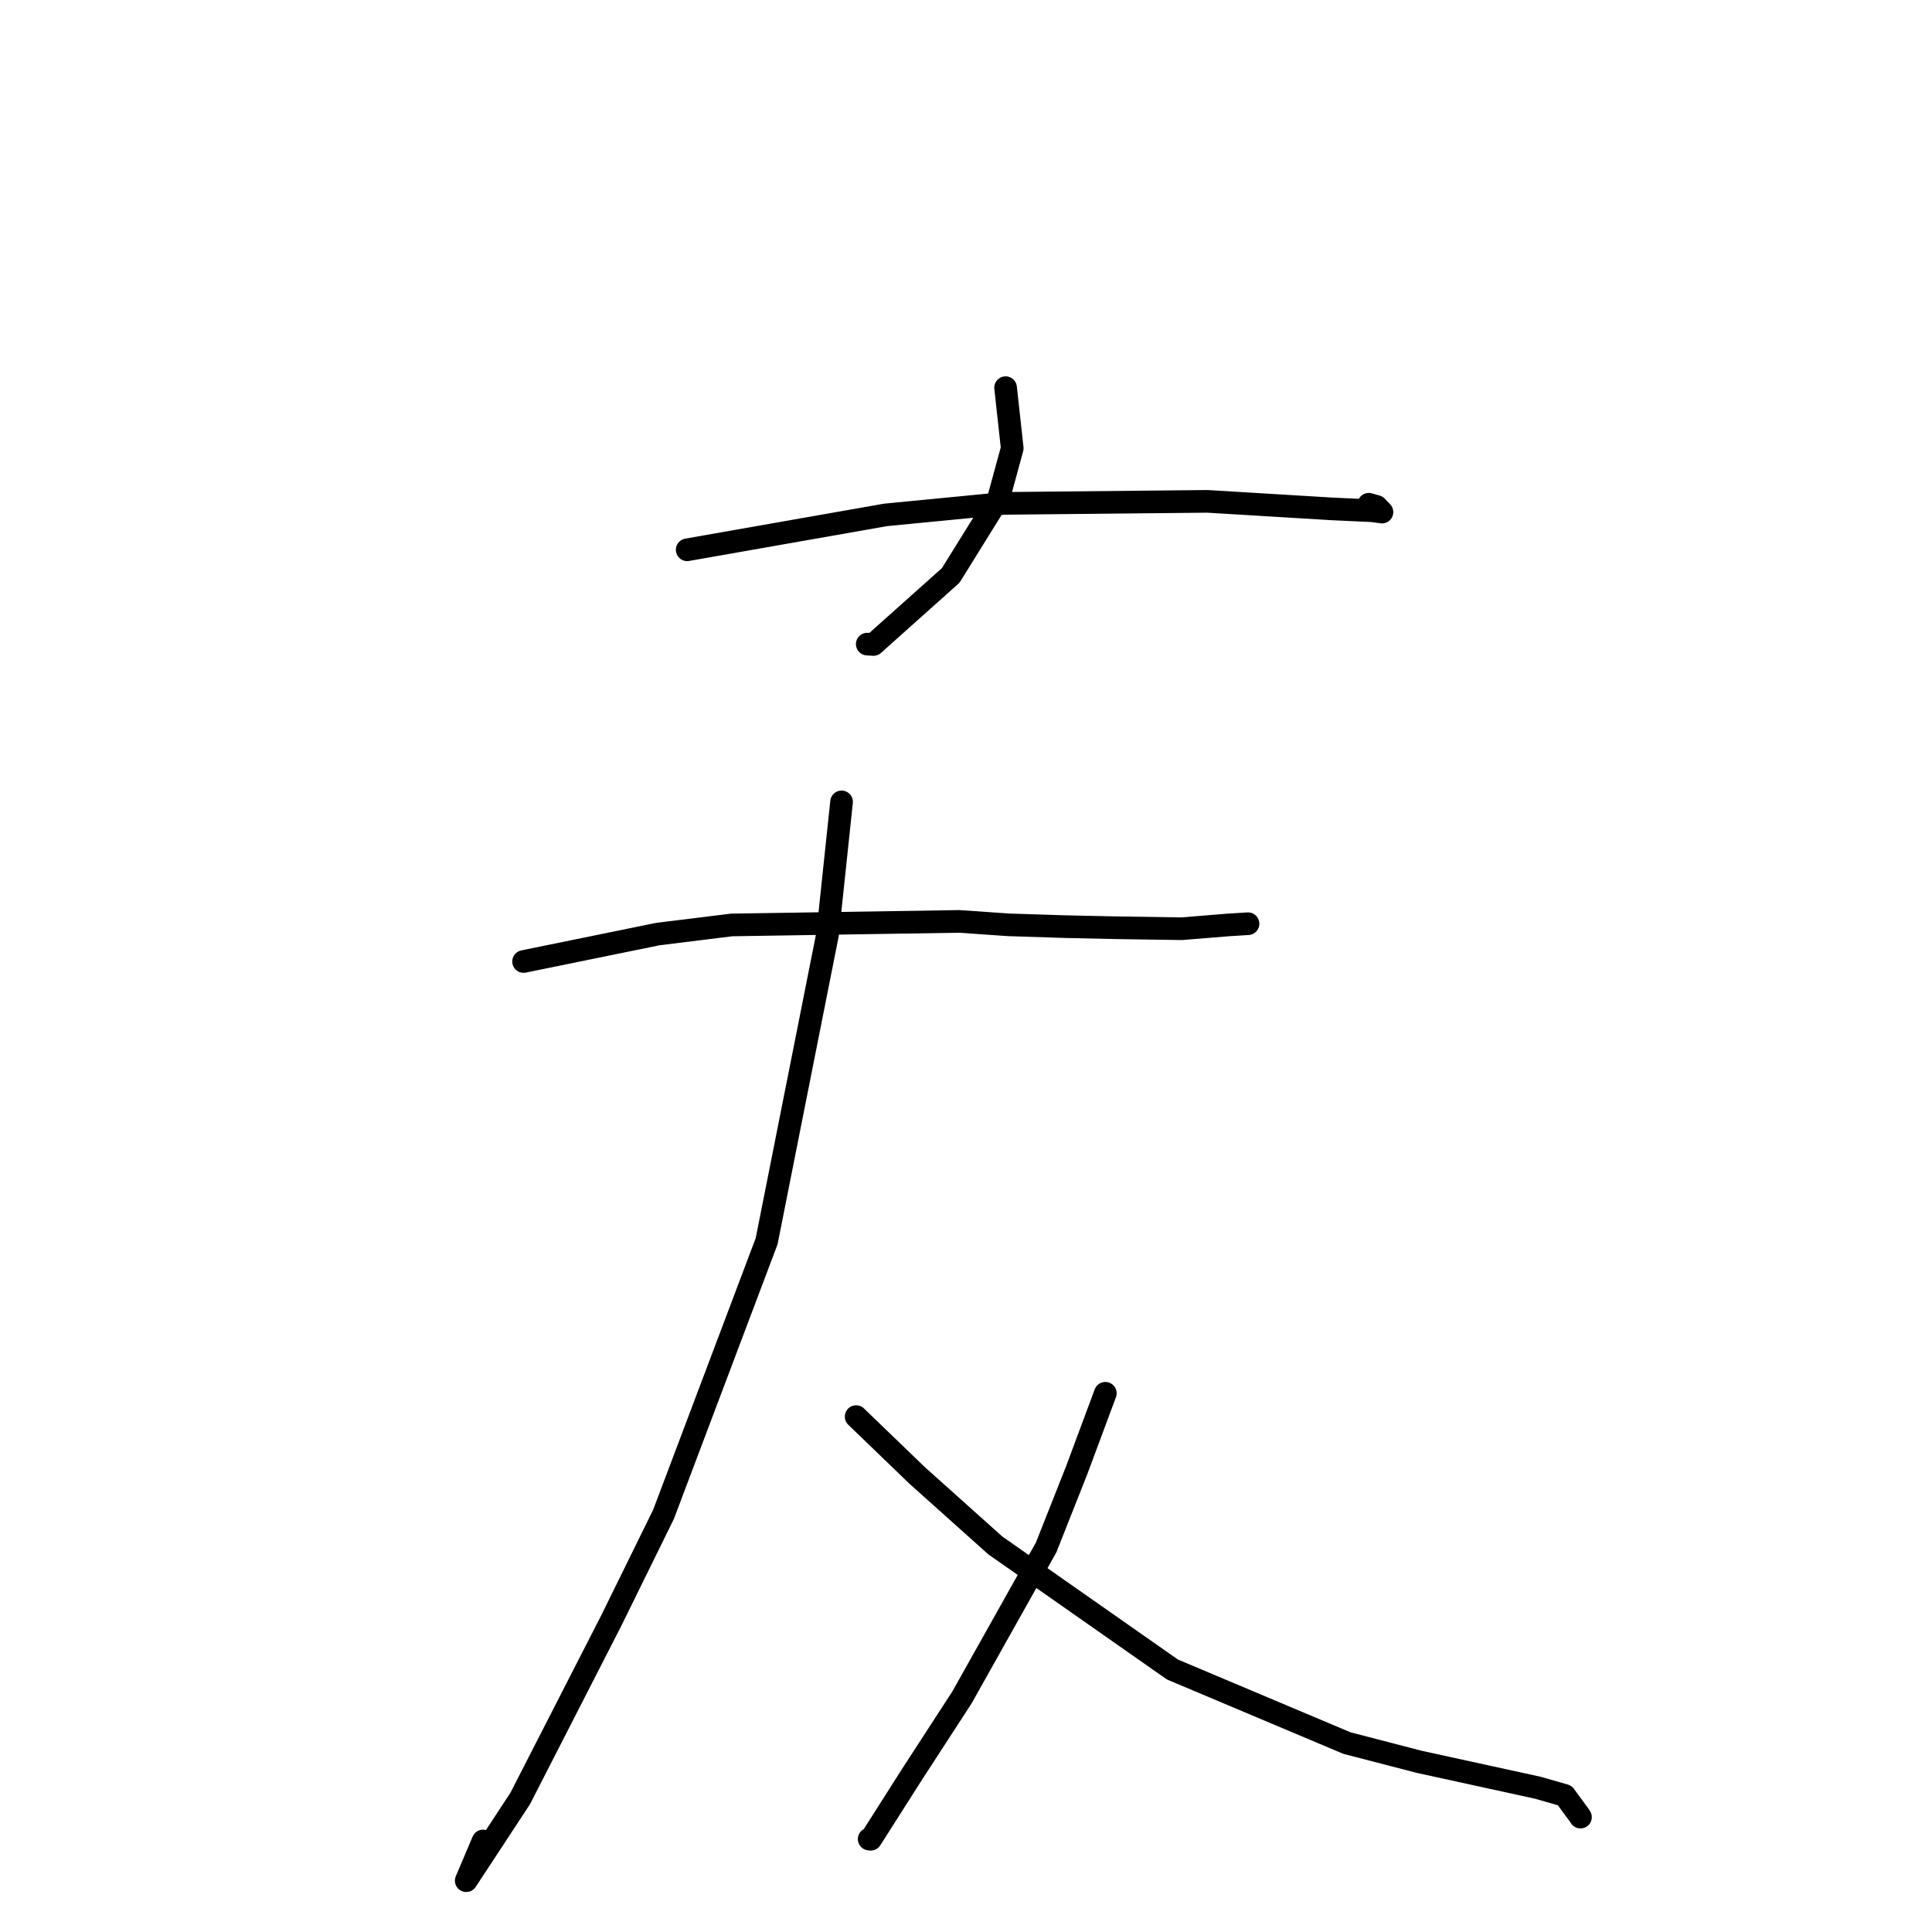 <?xml version="1.0" standalone="no"?>
    <svg width="256" height="256" xmlns="http://www.w3.org/2000/svg" version="1.1">
    <polyline stroke="black" stroke-width="3" stroke-linecap="round" fill="transparent" stroke-linejoin="round" points="133.245 51.368 134.126 59.404 132.318 66.03 125.981 76.239 115.736 85.397 114.916 85.347 " />
        <polyline stroke="black" stroke-width="3" stroke-linecap="round" fill="transparent" stroke-linejoin="round" points="91.056 72.85 117.334 68.228 133.048 66.701 159.989 66.432 176.485 67.43 181.846 67.678 183.117 67.854 182.401 67.109 181.369 66.817 " />
        <polyline stroke="black" stroke-width="3" stroke-linecap="round" fill="transparent" stroke-linejoin="round" points="69.377 127.403 87.163 123.77 96.946 122.561 127.099 122.091 133.614 122.543 141.089 122.784 147.684 122.927 156.566 123.062 162.746 122.56 164.964 122.422 165.335 122.399 165.369 122.397 " />
        <polyline stroke="black" stroke-width="3" stroke-linecap="round" fill="transparent" stroke-linejoin="round" points="111.512 106.256 109.657 123.794 101.584 164.465 87.921 200.657 81.001 214.731 68.929 238.312 64.006 245.813 61.777 249.199 64.008 243.938 " />
        <polyline stroke="black" stroke-width="3" stroke-linecap="round" fill="transparent" stroke-linejoin="round" points="113.441 187.708 121.551 195.526 131.892 204.784 155.351 221.217 178.48 230.969 188.053 233.45 203.753 236.881 207.331 237.905 209.324 240.619 209.403 240.748 209.421 240.778 " />
        <polyline stroke="black" stroke-width="3" stroke-linecap="round" fill="transparent" stroke-linejoin="round" points="146.463 184.616 142.645 194.87 138.621 205.039 127.466 224.918 120.833 235.134 115.377 243.71 115.17 243.684 " />
        </svg>